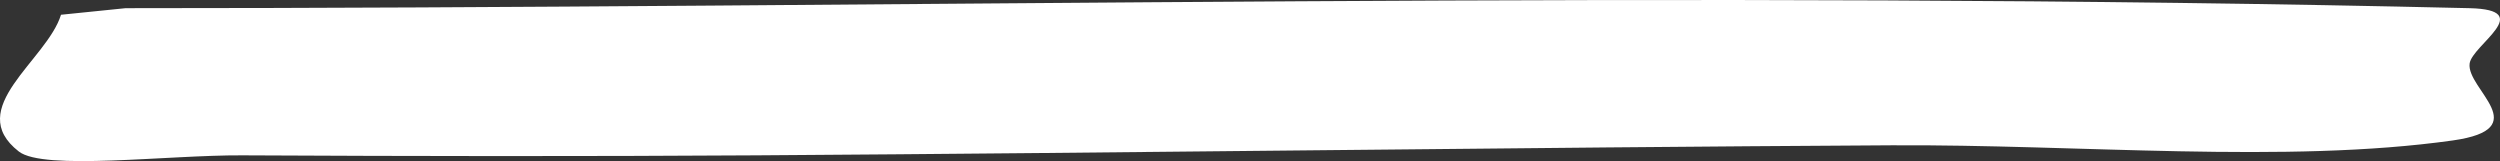 <?xml version="1.0" encoding="UTF-8"?>
<svg width="419px" height="27px" viewBox="0 0 419 27" version="1.1" xmlns="http://www.w3.org/2000/svg" xmlns:xlink="http://www.w3.org/1999/xlink">
    <rect x="0" y="0" width="419" height="27" fill="#333333" stroke="none"/>
    <!-- Generator: Sketch 47 (45396) - http://www.bohemiancoding.com/sketch -->
    <title>Path 6 Copy 8</title>
    <desc>Created with Sketch.</desc>
    <defs></defs>
    <g id="Design" stroke="none" stroke-width="1" fill="none" fill-rule="evenodd">
        <g id="Desktop-Home-Copy-4" transform="translate(-541, -24)" fill="#FFFFFF">
            <path d="M551.224,26.473 C548.869,34.114 534.842,42.165 544.159,49.396 C548.32,52.625 569.087,49.97 581.584,50.035 C610.297,50.183 639.028,50.221 667.738,50.035 C731.168,49.622 794.401,48.714 857.927,48.352 C889.322,48.173 924.175,51.48 952.086,47.539 C966.044,45.567 954.361,38.955 954.908,34.656 C955.302,31.563 966.165,25.637 954.908,25.371 C824.44,22.287 693.003,25.371 562.05,25.371 L551.224,26.473 Z" id="Path-6-Copy-8"></path>
        </g>
    </g>
</svg>